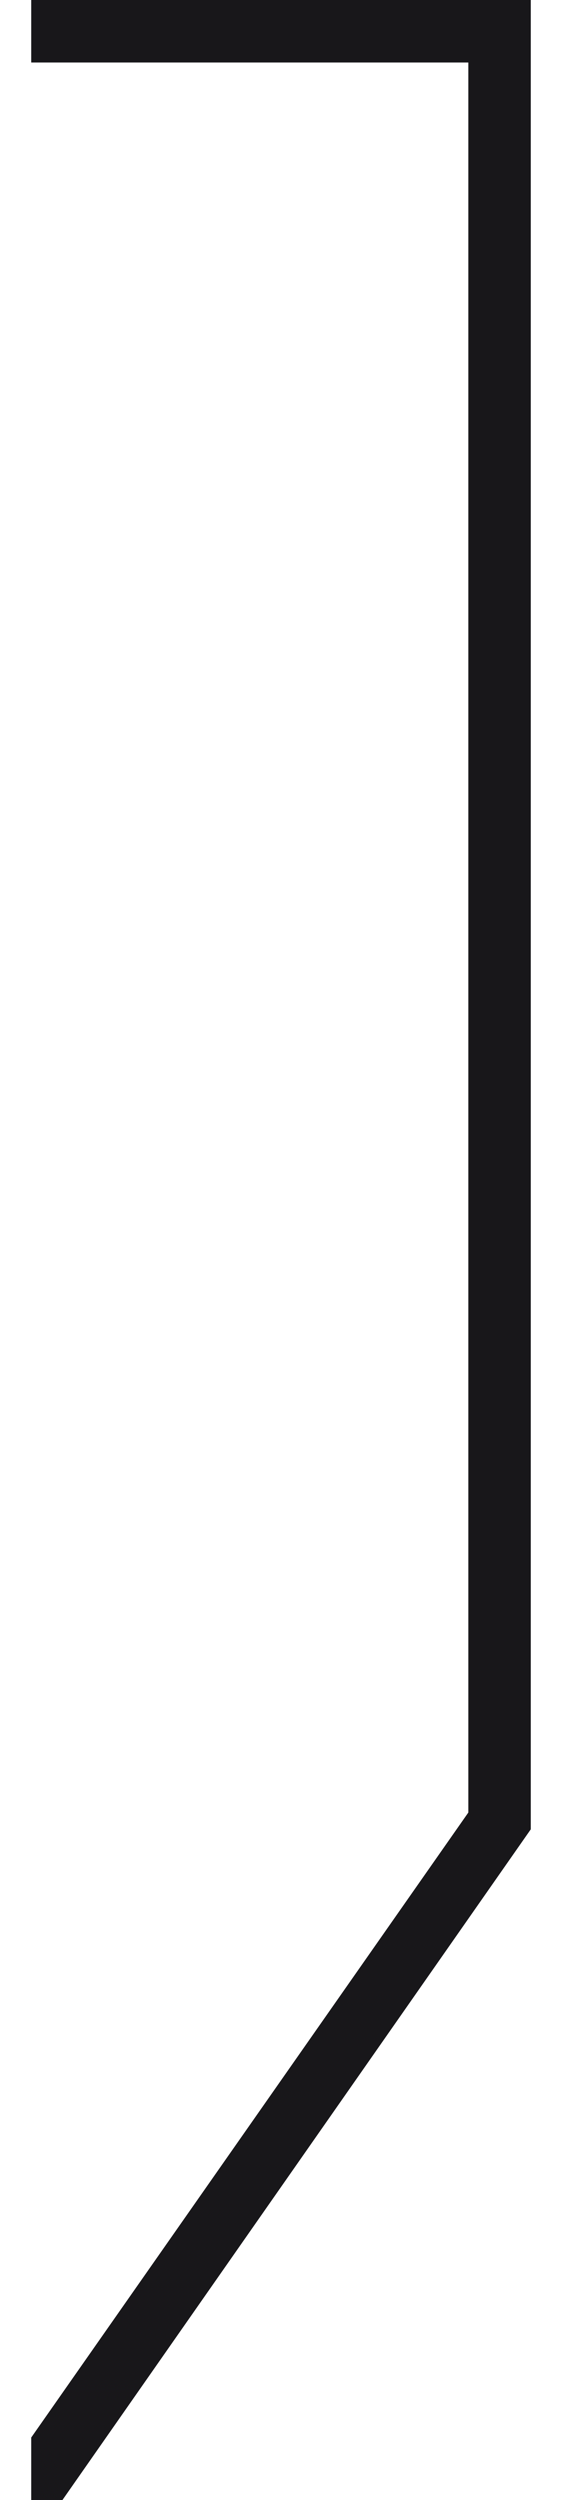 <svg width="9" height="40" viewBox="0 0 9 40" fill="none" xmlns="http://www.w3.org/2000/svg">
<path id="Subtract" fill-rule="evenodd" clip-rule="evenodd" d="M1 40L8.5 29.269L8.5 0L8.418 -7.19401e-09L0.5 0L0.5 1L7.418 1L7.5 1L7.5 29L0.5 39L0.5 39L0.5 40L1 40Z" fill="#18171A"/>
</svg>
